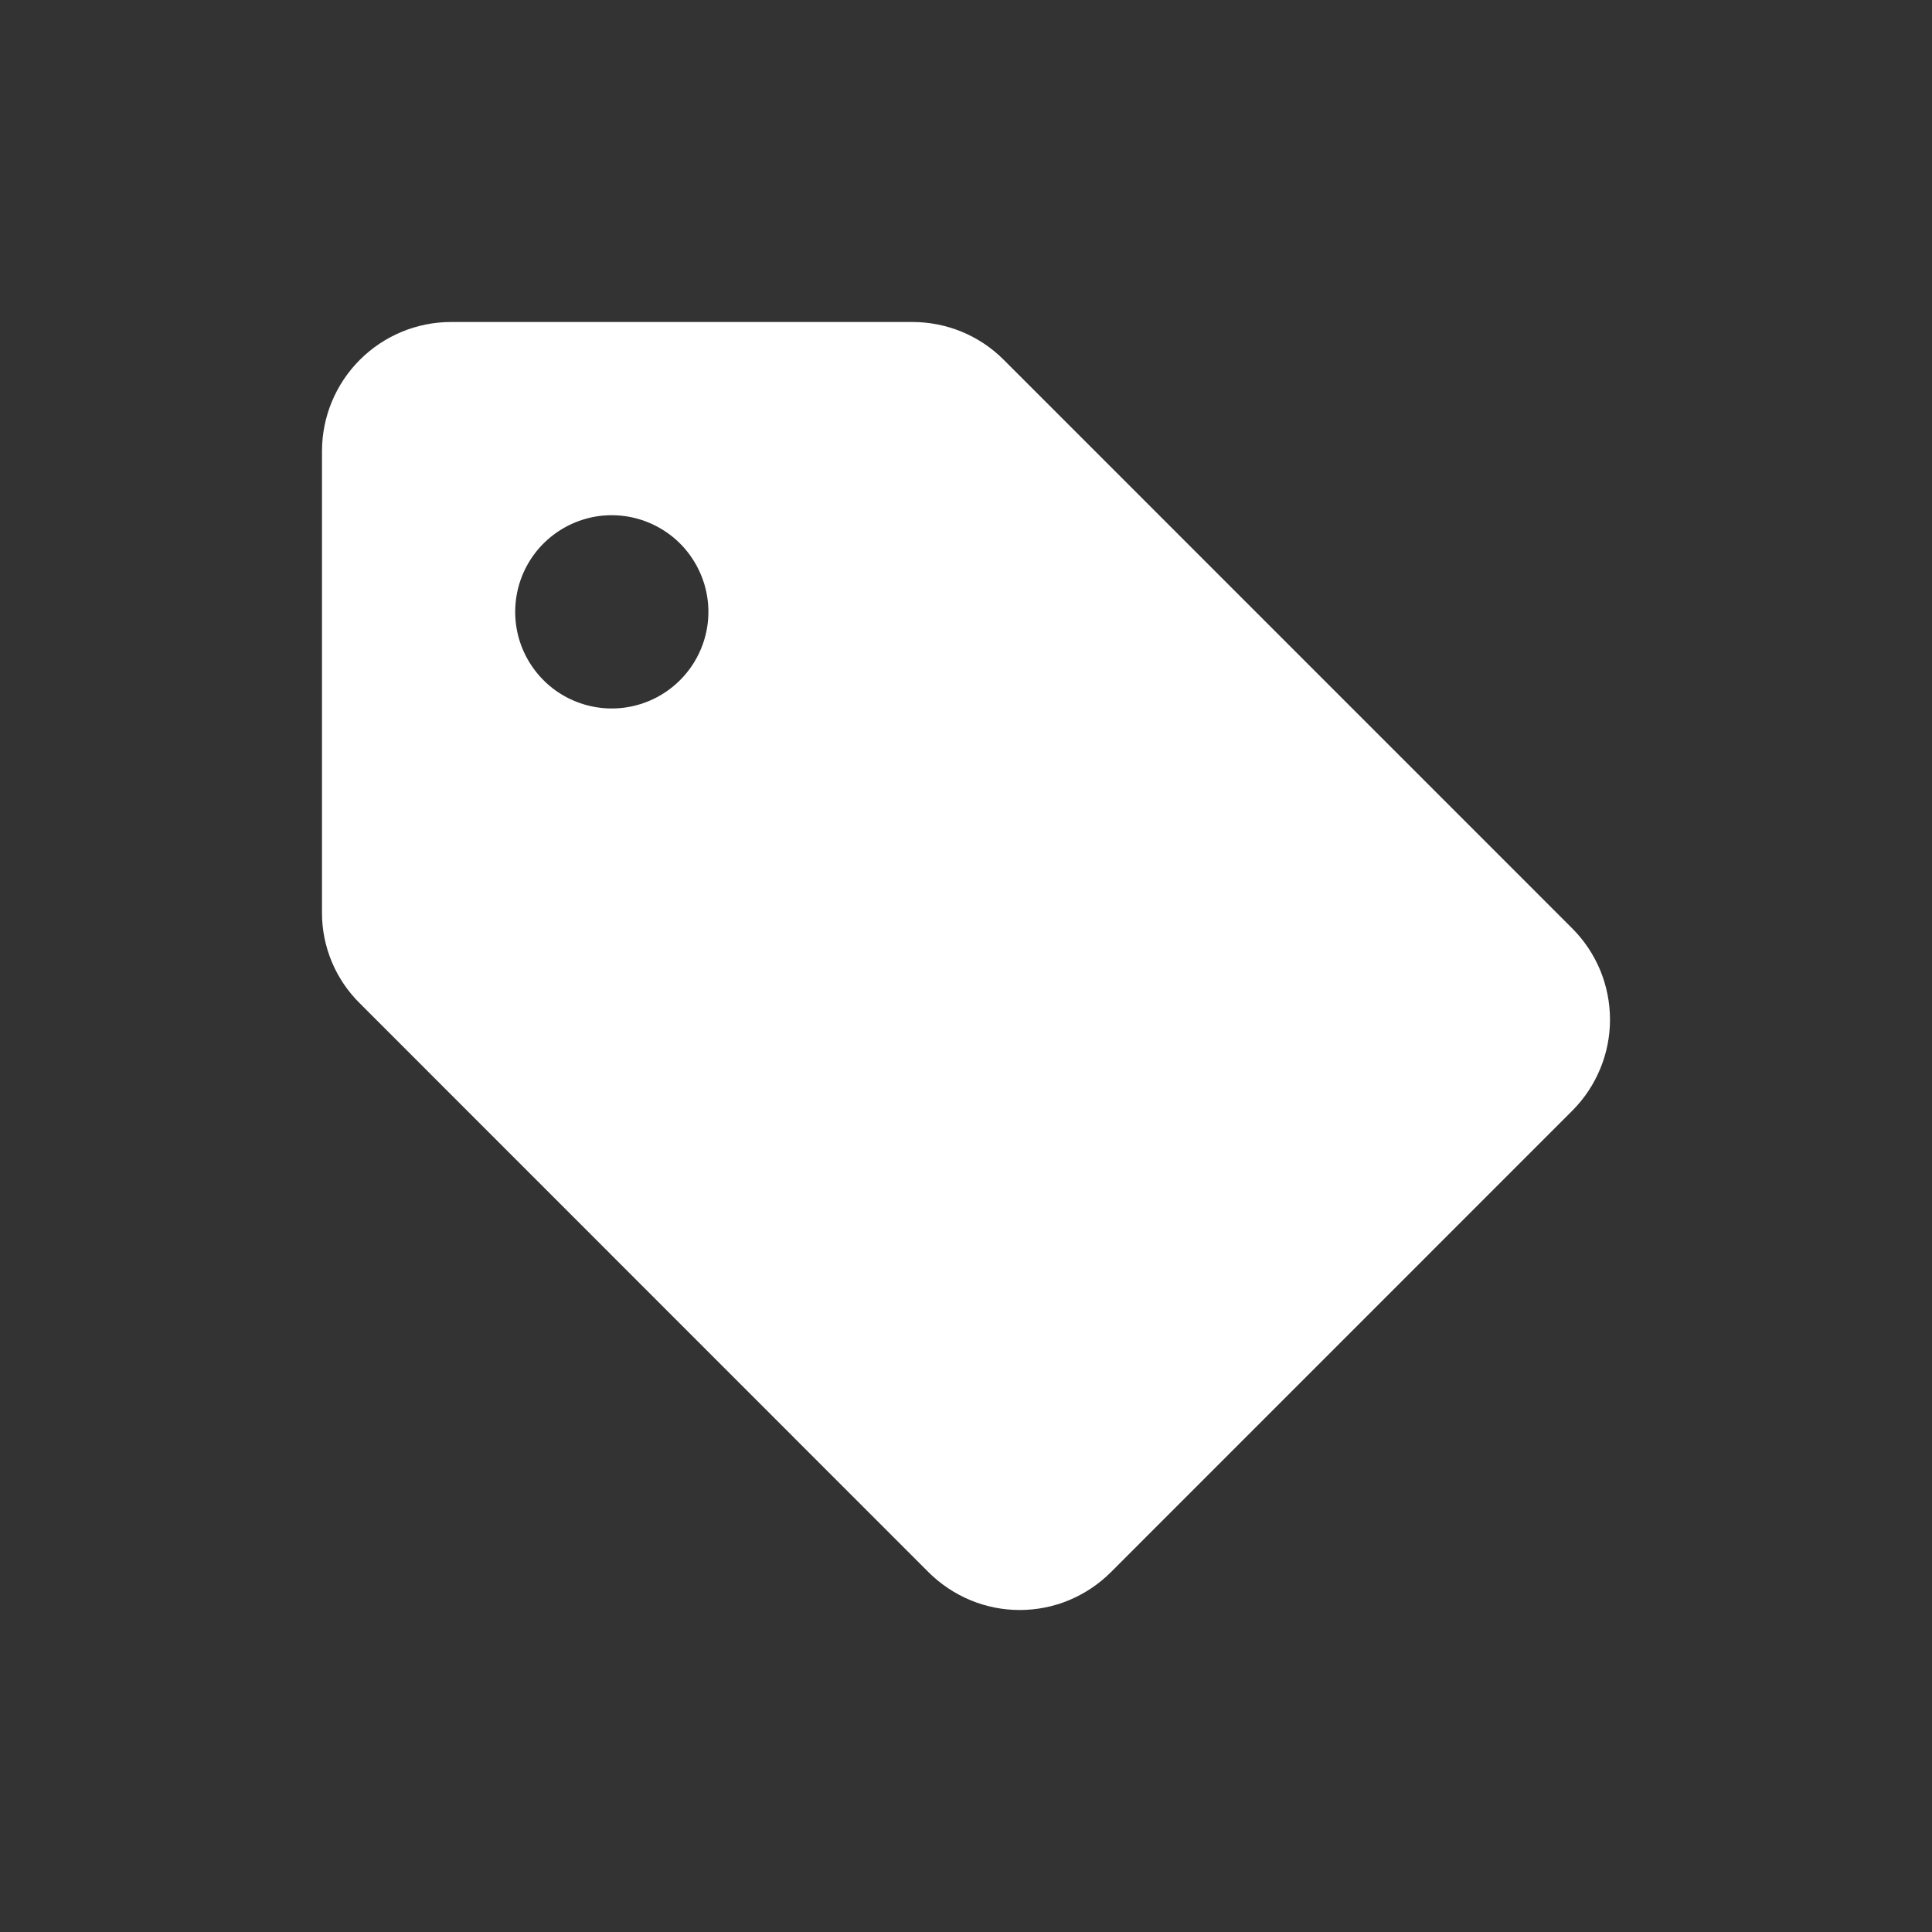<svg width="24" height="24" viewBox="0 0 24 24" fill="none" xmlns="http://www.w3.org/2000/svg">
<rect x="0" y="0" width="24" height="24" fill="#333333" stroke="none"/>
<path d="M19.527 11.529L12.463 4.464C12.163 4.166 11.758 4 11.335 4H5.6C5.176 4.001 4.77 4.17 4.47 4.47C4.17 4.77 4.001 5.176 4 5.6V11.337C3.999 11.547 4.041 11.755 4.122 11.949C4.203 12.143 4.322 12.318 4.472 12.466L11.535 19.531C11.684 19.679 11.86 19.797 12.055 19.878C12.249 19.959 12.457 20 12.667 20C12.878 20 13.086 19.959 13.28 19.878C13.474 19.797 13.651 19.679 13.799 19.531L19.535 13.794C19.683 13.645 19.8 13.468 19.88 13.273C19.96 13.079 20.001 12.87 20 12.66C19.999 12.45 19.957 12.241 19.876 12.047C19.795 11.854 19.676 11.677 19.527 11.529ZM7.6 8.801C7.362 8.801 7.13 8.73 6.933 8.599C6.736 8.467 6.582 8.279 6.491 8.06C6.4 7.841 6.377 7.599 6.423 7.366C6.469 7.134 6.583 6.92 6.751 6.752C6.919 6.584 7.133 6.47 7.366 6.423C7.598 6.377 7.84 6.401 8.059 6.492C8.278 6.583 8.466 6.736 8.597 6.934C8.729 7.131 8.8 7.363 8.8 7.601C8.8 7.919 8.673 8.224 8.448 8.449C8.223 8.674 7.918 8.801 7.6 8.801Z" fill="white"/>
</svg>
